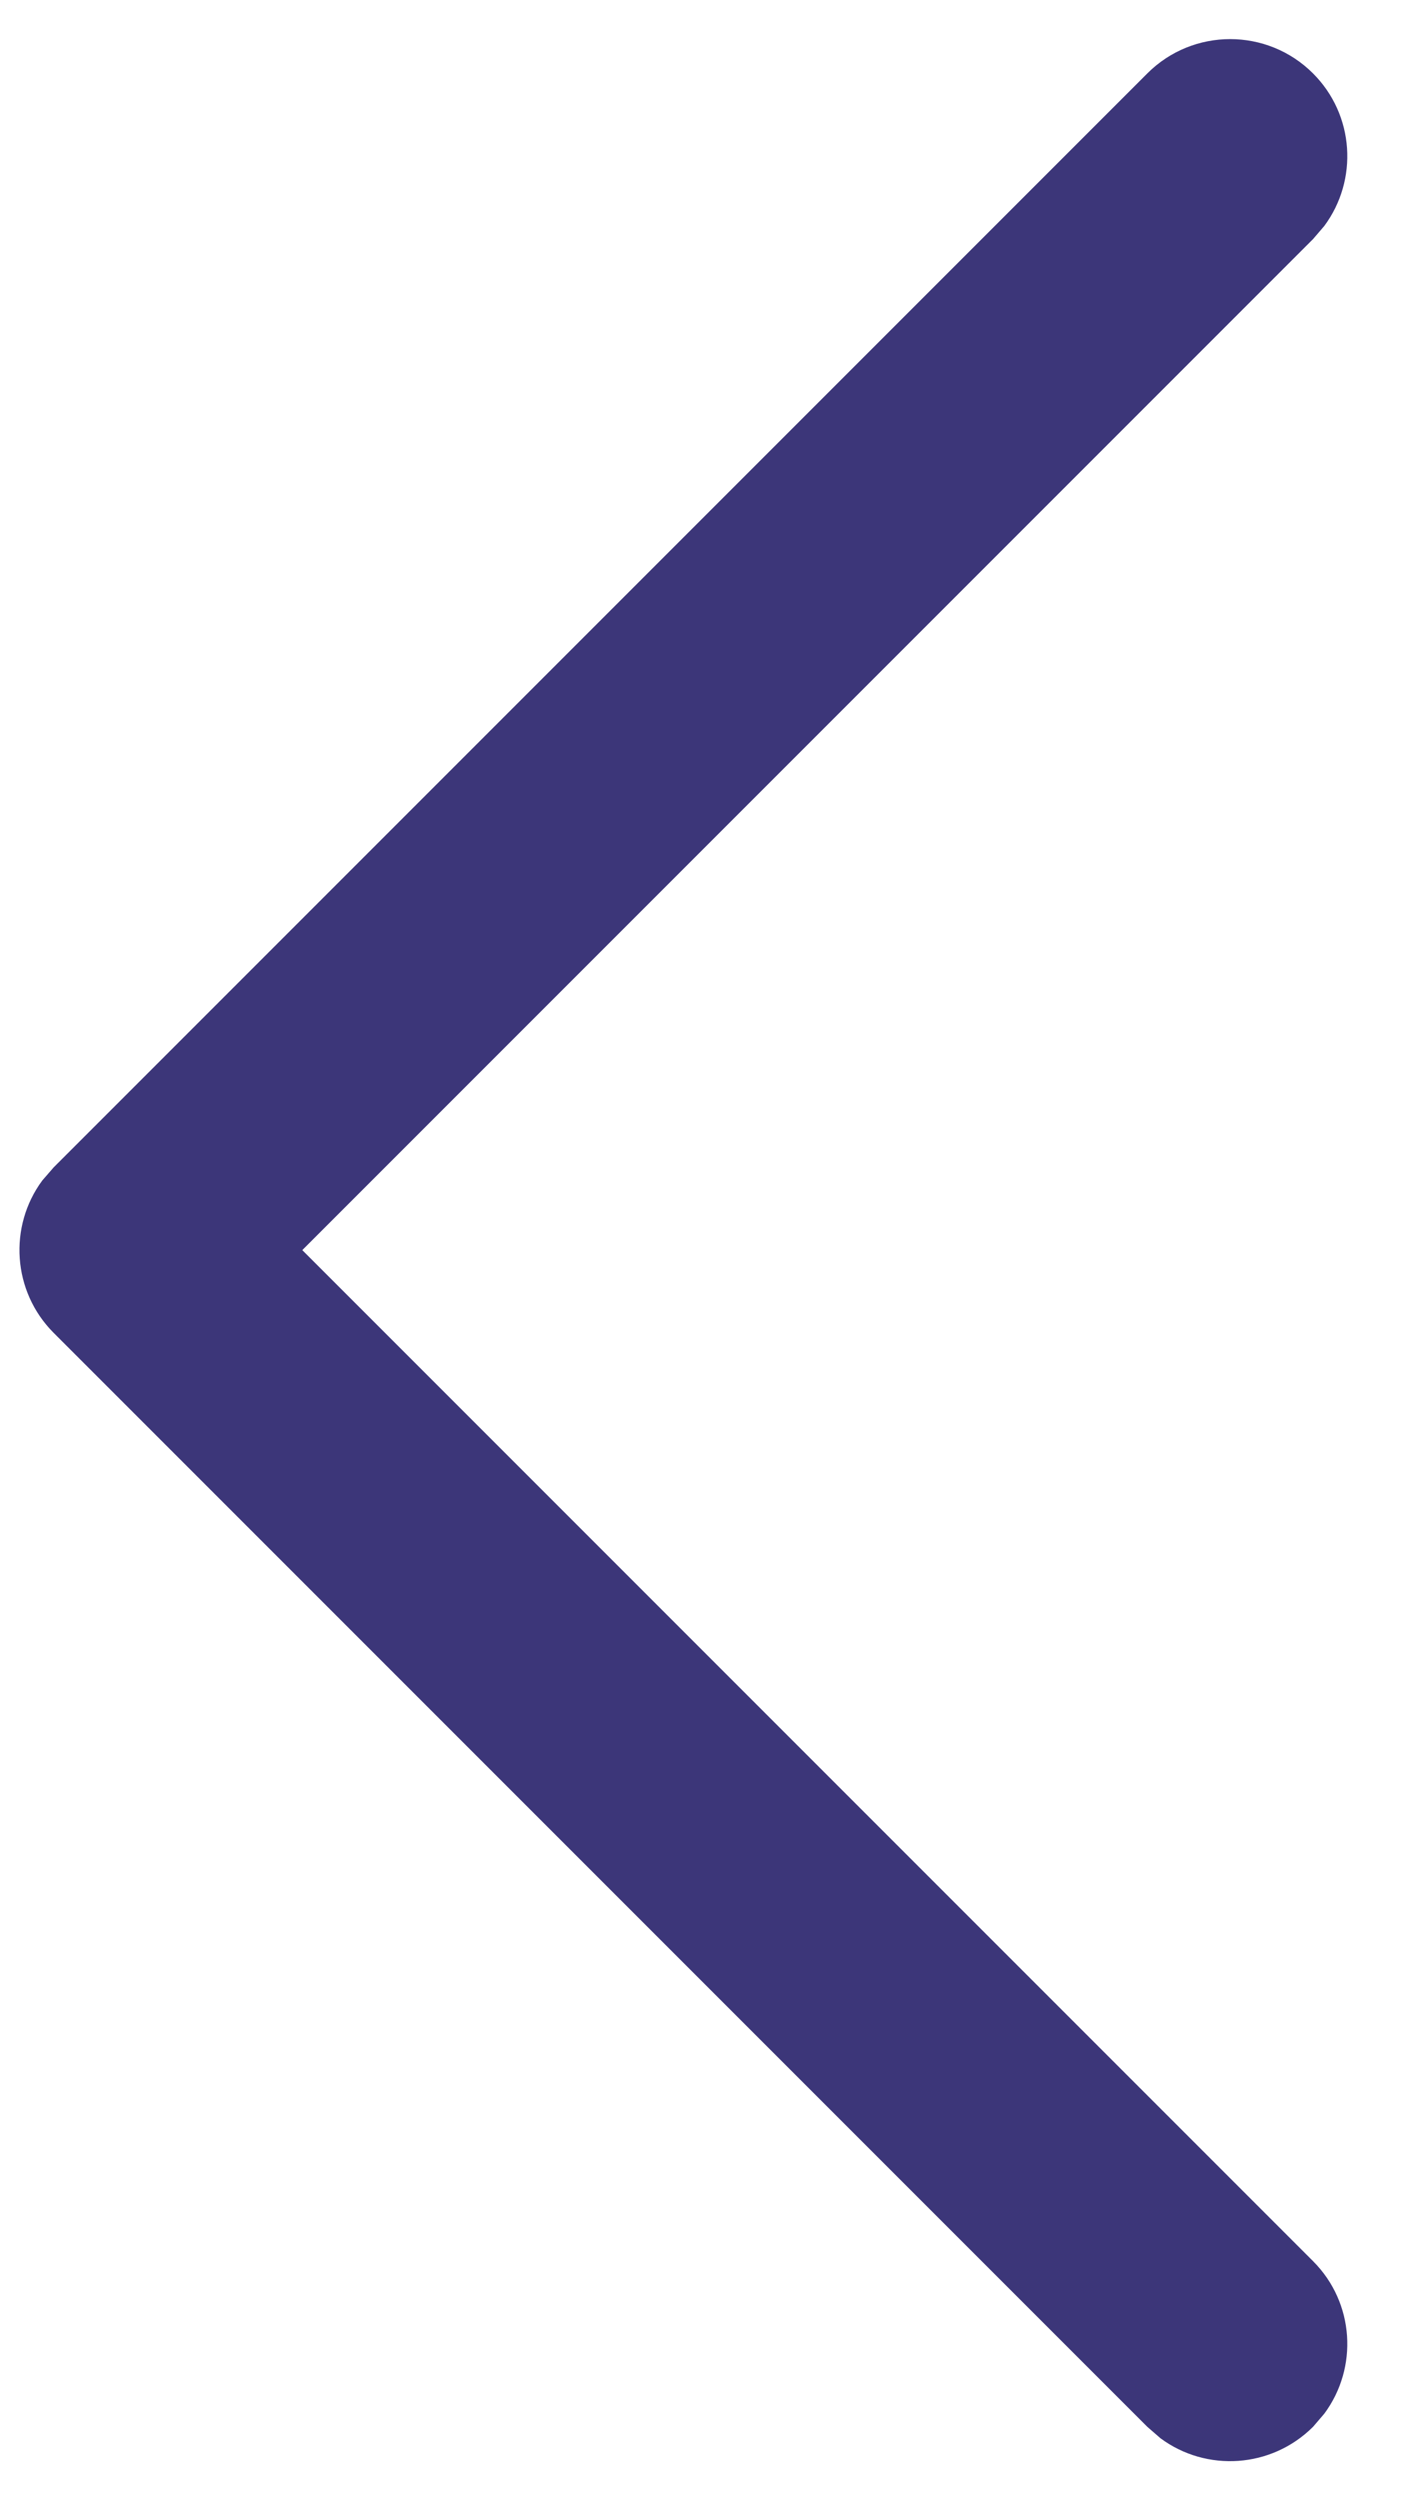 <svg width="9" height="16" viewBox="0 0 9 16" fill="none" xmlns="http://www.w3.org/2000/svg">
<g id="Arrow - Right 2">
<path id="Stroke 1" d="M8.405 0.47C8.671 0.736 8.695 1.152 8.477 1.446L8.405 1.53L1.935 8L8.405 14.47C8.671 14.736 8.695 15.152 8.477 15.446L8.405 15.53C8.138 15.796 7.722 15.821 7.428 15.603L7.344 15.53L0.344 8.53C0.078 8.264 0.054 7.847 0.271 7.554L0.344 7.47L7.344 0.47C7.637 0.177 8.112 0.177 8.405 0.47Z" fill="#3C3679"/>
</g>
</svg>
